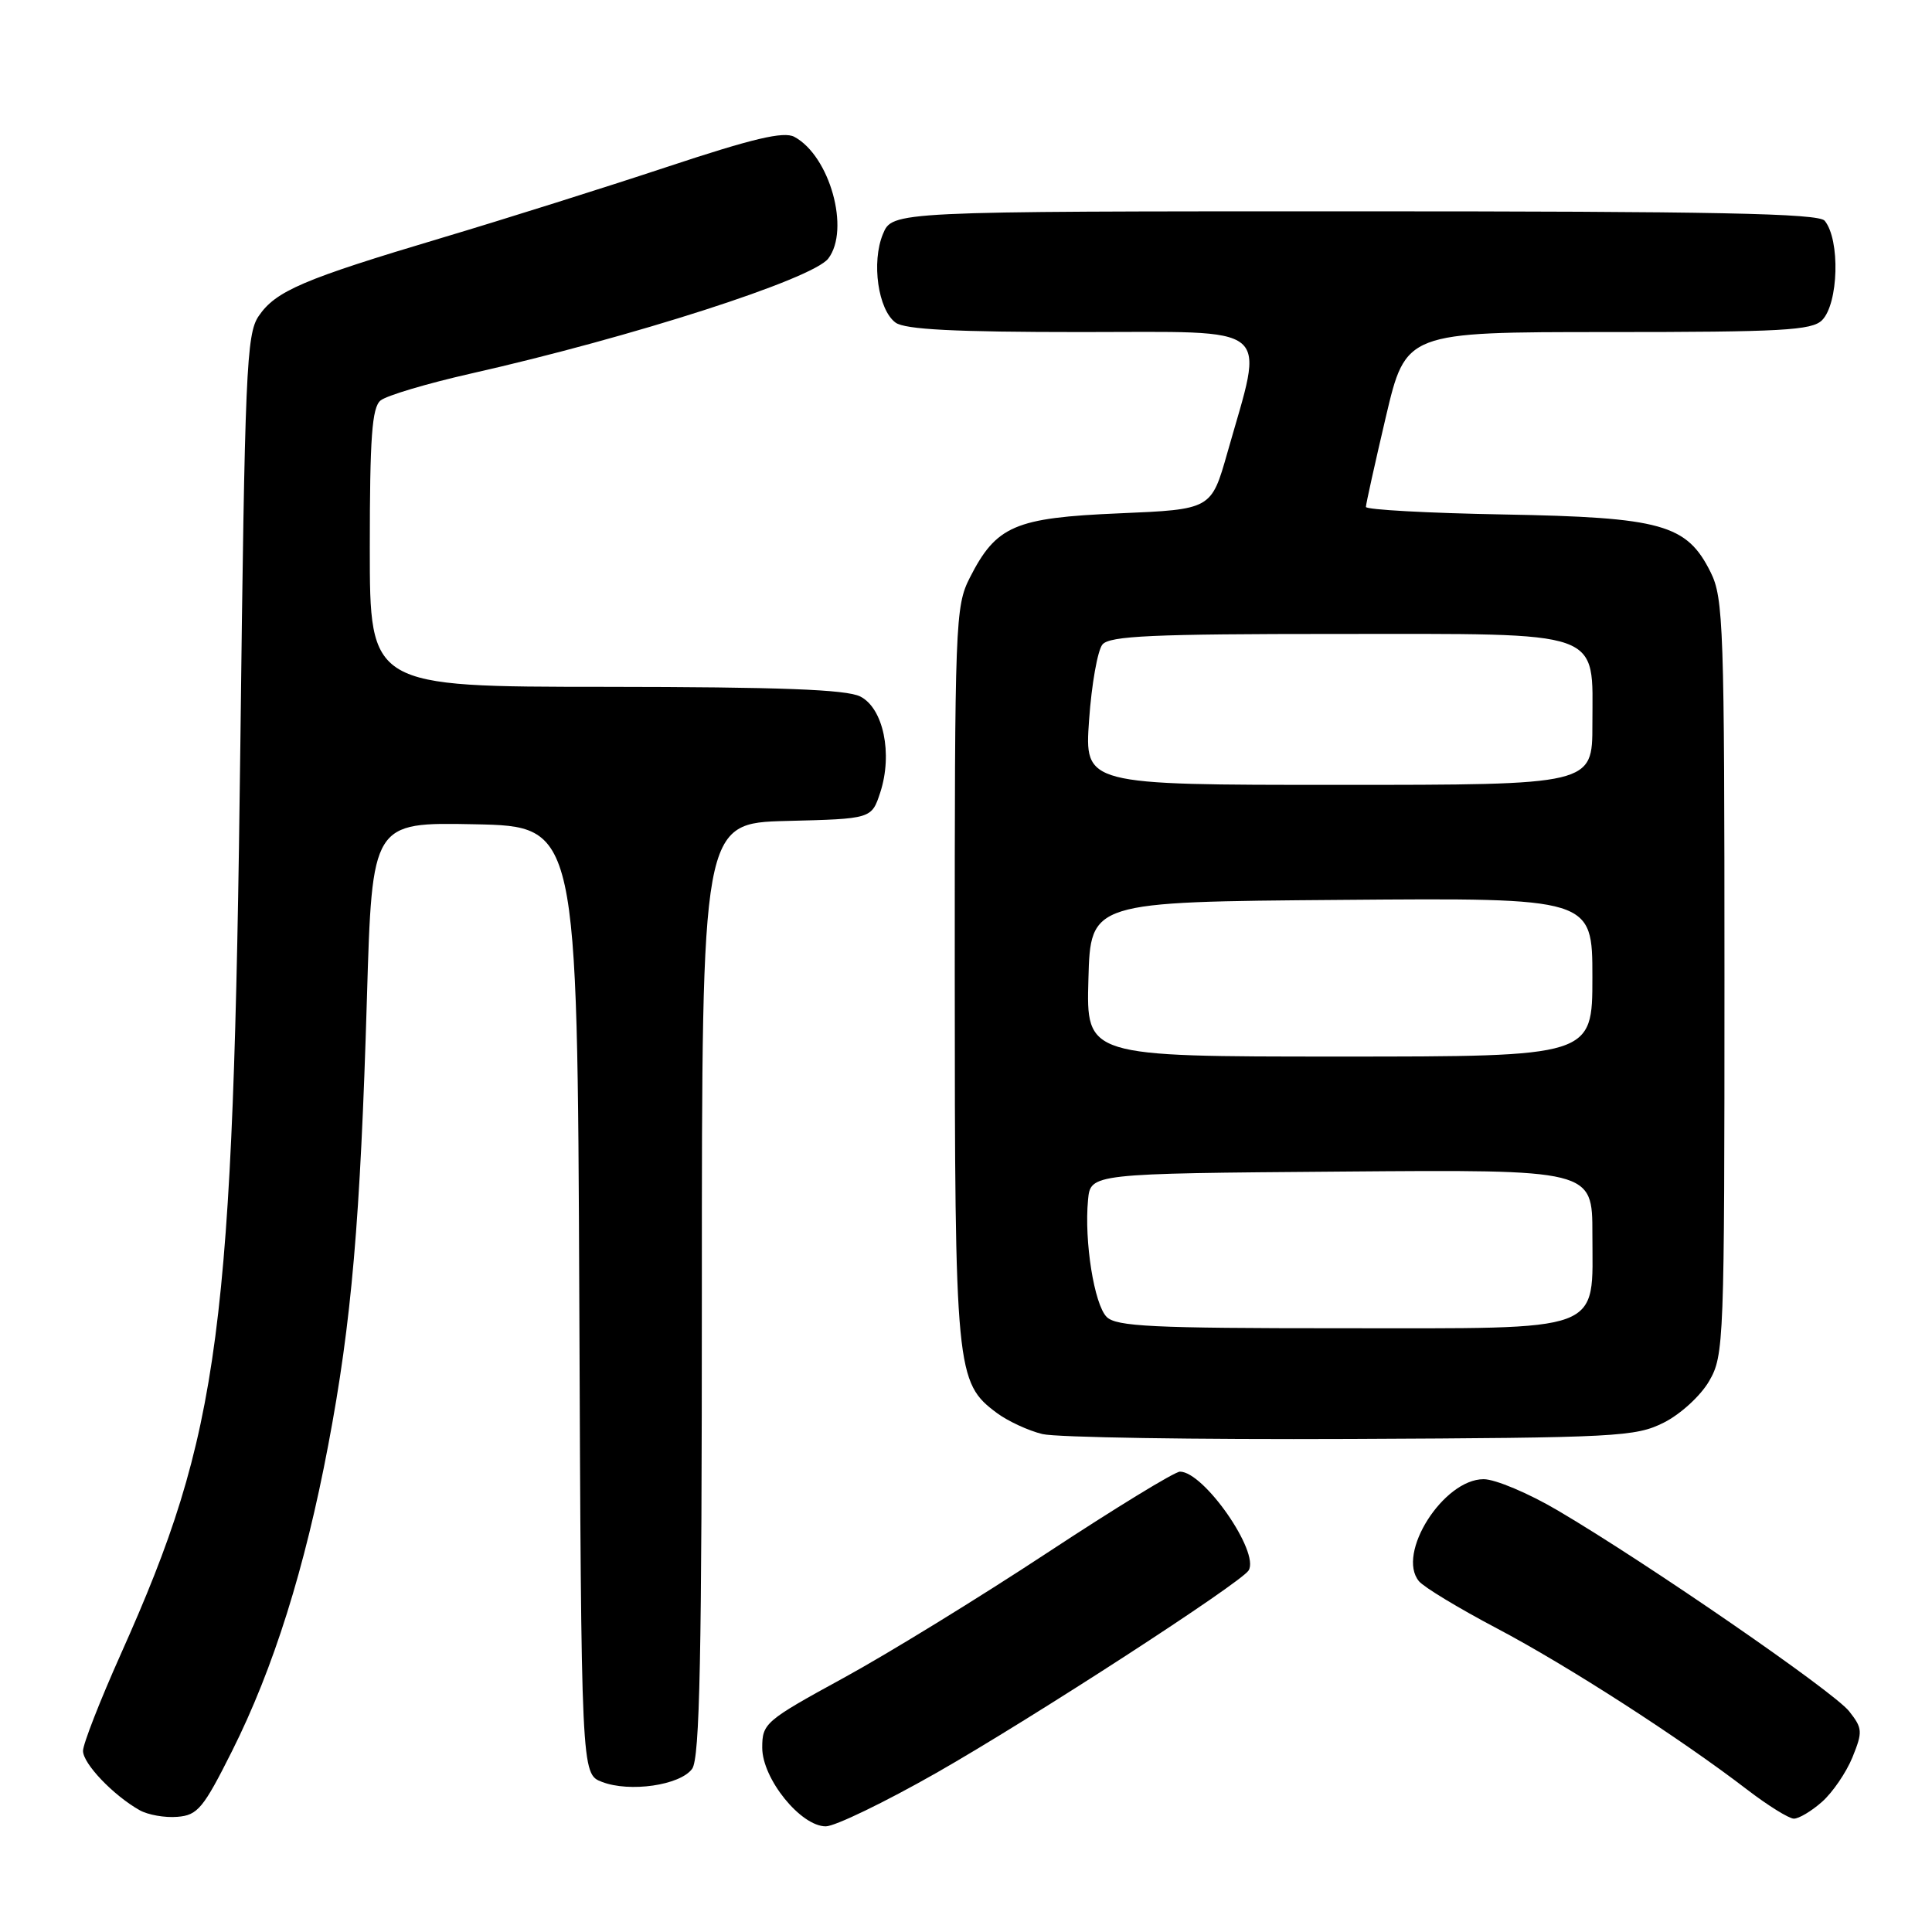 <?xml version="1.0" encoding="UTF-8" standalone="no"?>
<!DOCTYPE svg PUBLIC "-//W3C//DTD SVG 1.1//EN" "http://www.w3.org/Graphics/SVG/1.1/DTD/svg11.dtd" >
<svg xmlns="http://www.w3.org/2000/svg" xmlns:xlink="http://www.w3.org/1999/xlink" version="1.1" viewBox="0 0 256 256">
 <g >
 <path fill="currentColor"
d=" M 124.07 234.92 C 136.76 227.69 164.42 209.75 165.45 208.09 C 166.94 205.67 159.52 195.00 156.35 195.00 C 155.66 195.00 147.75 199.84 138.77 205.75 C 129.80 211.66 117.63 219.14 111.73 222.36 C 101.39 228.01 101.00 228.35 101.00 231.58 C 101.00 235.69 106.10 242.00 109.42 242.00 C 110.64 242.00 117.23 238.81 124.07 234.92 Z  M 30.76 232.00 C 36.23 221.09 40.40 207.84 43.49 191.50 C 46.59 175.17 47.75 161.67 48.62 132.22 C 49.31 108.95 49.31 108.95 62.90 109.22 C 76.50 109.50 76.50 109.50 76.76 172.28 C 77.02 235.06 77.02 235.06 79.76 236.11 C 83.43 237.53 90.12 236.56 91.71 234.38 C 92.73 232.99 93.00 219.58 93.00 170.84 C 93.00 109.07 93.00 109.07 104.25 108.78 C 115.49 108.50 115.49 108.50 116.64 105.00 C 118.31 99.87 117.05 93.84 113.99 92.29 C 112.15 91.36 103.35 91.03 80.25 91.01 C 49.00 91.00 49.00 91.00 49.00 72.62 C 49.00 57.96 49.29 54.01 50.42 53.07 C 51.20 52.42 56.57 50.82 62.35 49.51 C 83.79 44.67 107.67 36.98 109.75 34.26 C 112.68 30.42 109.95 20.65 105.25 18.13 C 103.84 17.38 99.78 18.34 88.44 22.10 C 80.23 24.82 66.75 29.07 58.50 31.53 C 40.14 37.01 36.54 38.55 34.27 41.89 C 32.65 44.28 32.44 49.11 31.85 98.50 C 30.91 176.71 29.21 189.68 16.02 219.15 C 13.26 225.32 11.00 231.10 11.00 232.00 C 11.00 233.69 15.01 237.89 18.50 239.86 C 19.60 240.48 21.85 240.88 23.50 240.74 C 26.19 240.53 26.94 239.62 30.76 232.00 Z  M 241.43 238.75 C 242.83 237.51 244.64 234.86 245.46 232.85 C 246.83 229.47 246.80 229.01 245.02 226.75 C 242.97 224.15 218.28 207.13 206.44 200.16 C 202.56 197.87 198.13 196.00 196.59 196.00 C 191.26 196.00 184.99 205.87 188.02 209.52 C 188.67 210.31 193.32 213.12 198.35 215.77 C 207.72 220.71 222.59 230.29 231.50 237.13 C 234.25 239.24 237.04 240.97 237.69 240.98 C 238.35 240.99 240.03 239.99 241.43 238.75 Z  M 220.47 188.50 C 222.68 187.39 225.35 184.94 226.47 183.00 C 228.44 179.61 228.50 177.91 228.50 129.50 C 228.50 83.08 228.37 79.24 226.67 75.83 C 223.51 69.47 220.20 68.55 199.25 68.17 C 189.21 67.99 181.00 67.54 180.99 67.17 C 180.99 66.80 182.18 61.44 183.63 55.25 C 186.28 44.00 186.28 44.00 213.07 44.00 C 236.09 44.00 240.08 43.78 241.43 42.43 C 243.62 40.23 243.85 31.77 241.78 29.25 C 240.98 28.27 227.29 28.00 179.50 28.00 C 118.24 28.00 118.24 28.00 116.99 31.02 C 115.45 34.75 116.35 41.05 118.67 42.75 C 119.92 43.66 126.51 44.00 143.28 44.00 C 169.17 44.00 167.54 42.65 162.63 60.00 C 160.50 67.50 160.50 67.50 148.30 68.02 C 134.44 68.61 132.01 69.66 128.50 76.56 C 126.58 80.34 126.50 82.47 126.51 129.00 C 126.52 181.79 126.66 183.20 132.12 187.25 C 133.57 188.32 136.27 189.57 138.12 190.02 C 139.98 190.47 158.38 190.76 179.00 190.67 C 214.32 190.51 216.73 190.38 220.47 188.50 Z  M 146.64 174.50 C 144.99 172.85 143.65 164.46 144.17 159.00 C 144.50 155.50 144.50 155.50 177.75 155.24 C 211.00 154.97 211.00 154.97 211.00 163.49 C 211.00 176.77 213.04 176.00 177.57 176.00 C 152.75 176.00 147.91 175.77 146.64 174.50 Z  M 144.22 129.75 C 144.50 119.50 144.50 119.50 177.75 119.24 C 211.00 118.97 211.00 118.97 211.00 129.49 C 211.00 140.00 211.00 140.00 177.47 140.00 C 143.93 140.00 143.93 140.00 144.22 129.75 Z  M 144.31 95.40 C 144.64 90.67 145.44 86.17 146.08 85.40 C 147.03 84.26 152.70 84.00 177.12 84.00 C 212.96 84.00 211.00 83.31 211.00 96.00 C 211.00 104.00 211.00 104.00 177.35 104.00 C 143.70 104.00 143.70 104.00 144.31 95.40 Z "/>
</g>
</svg>